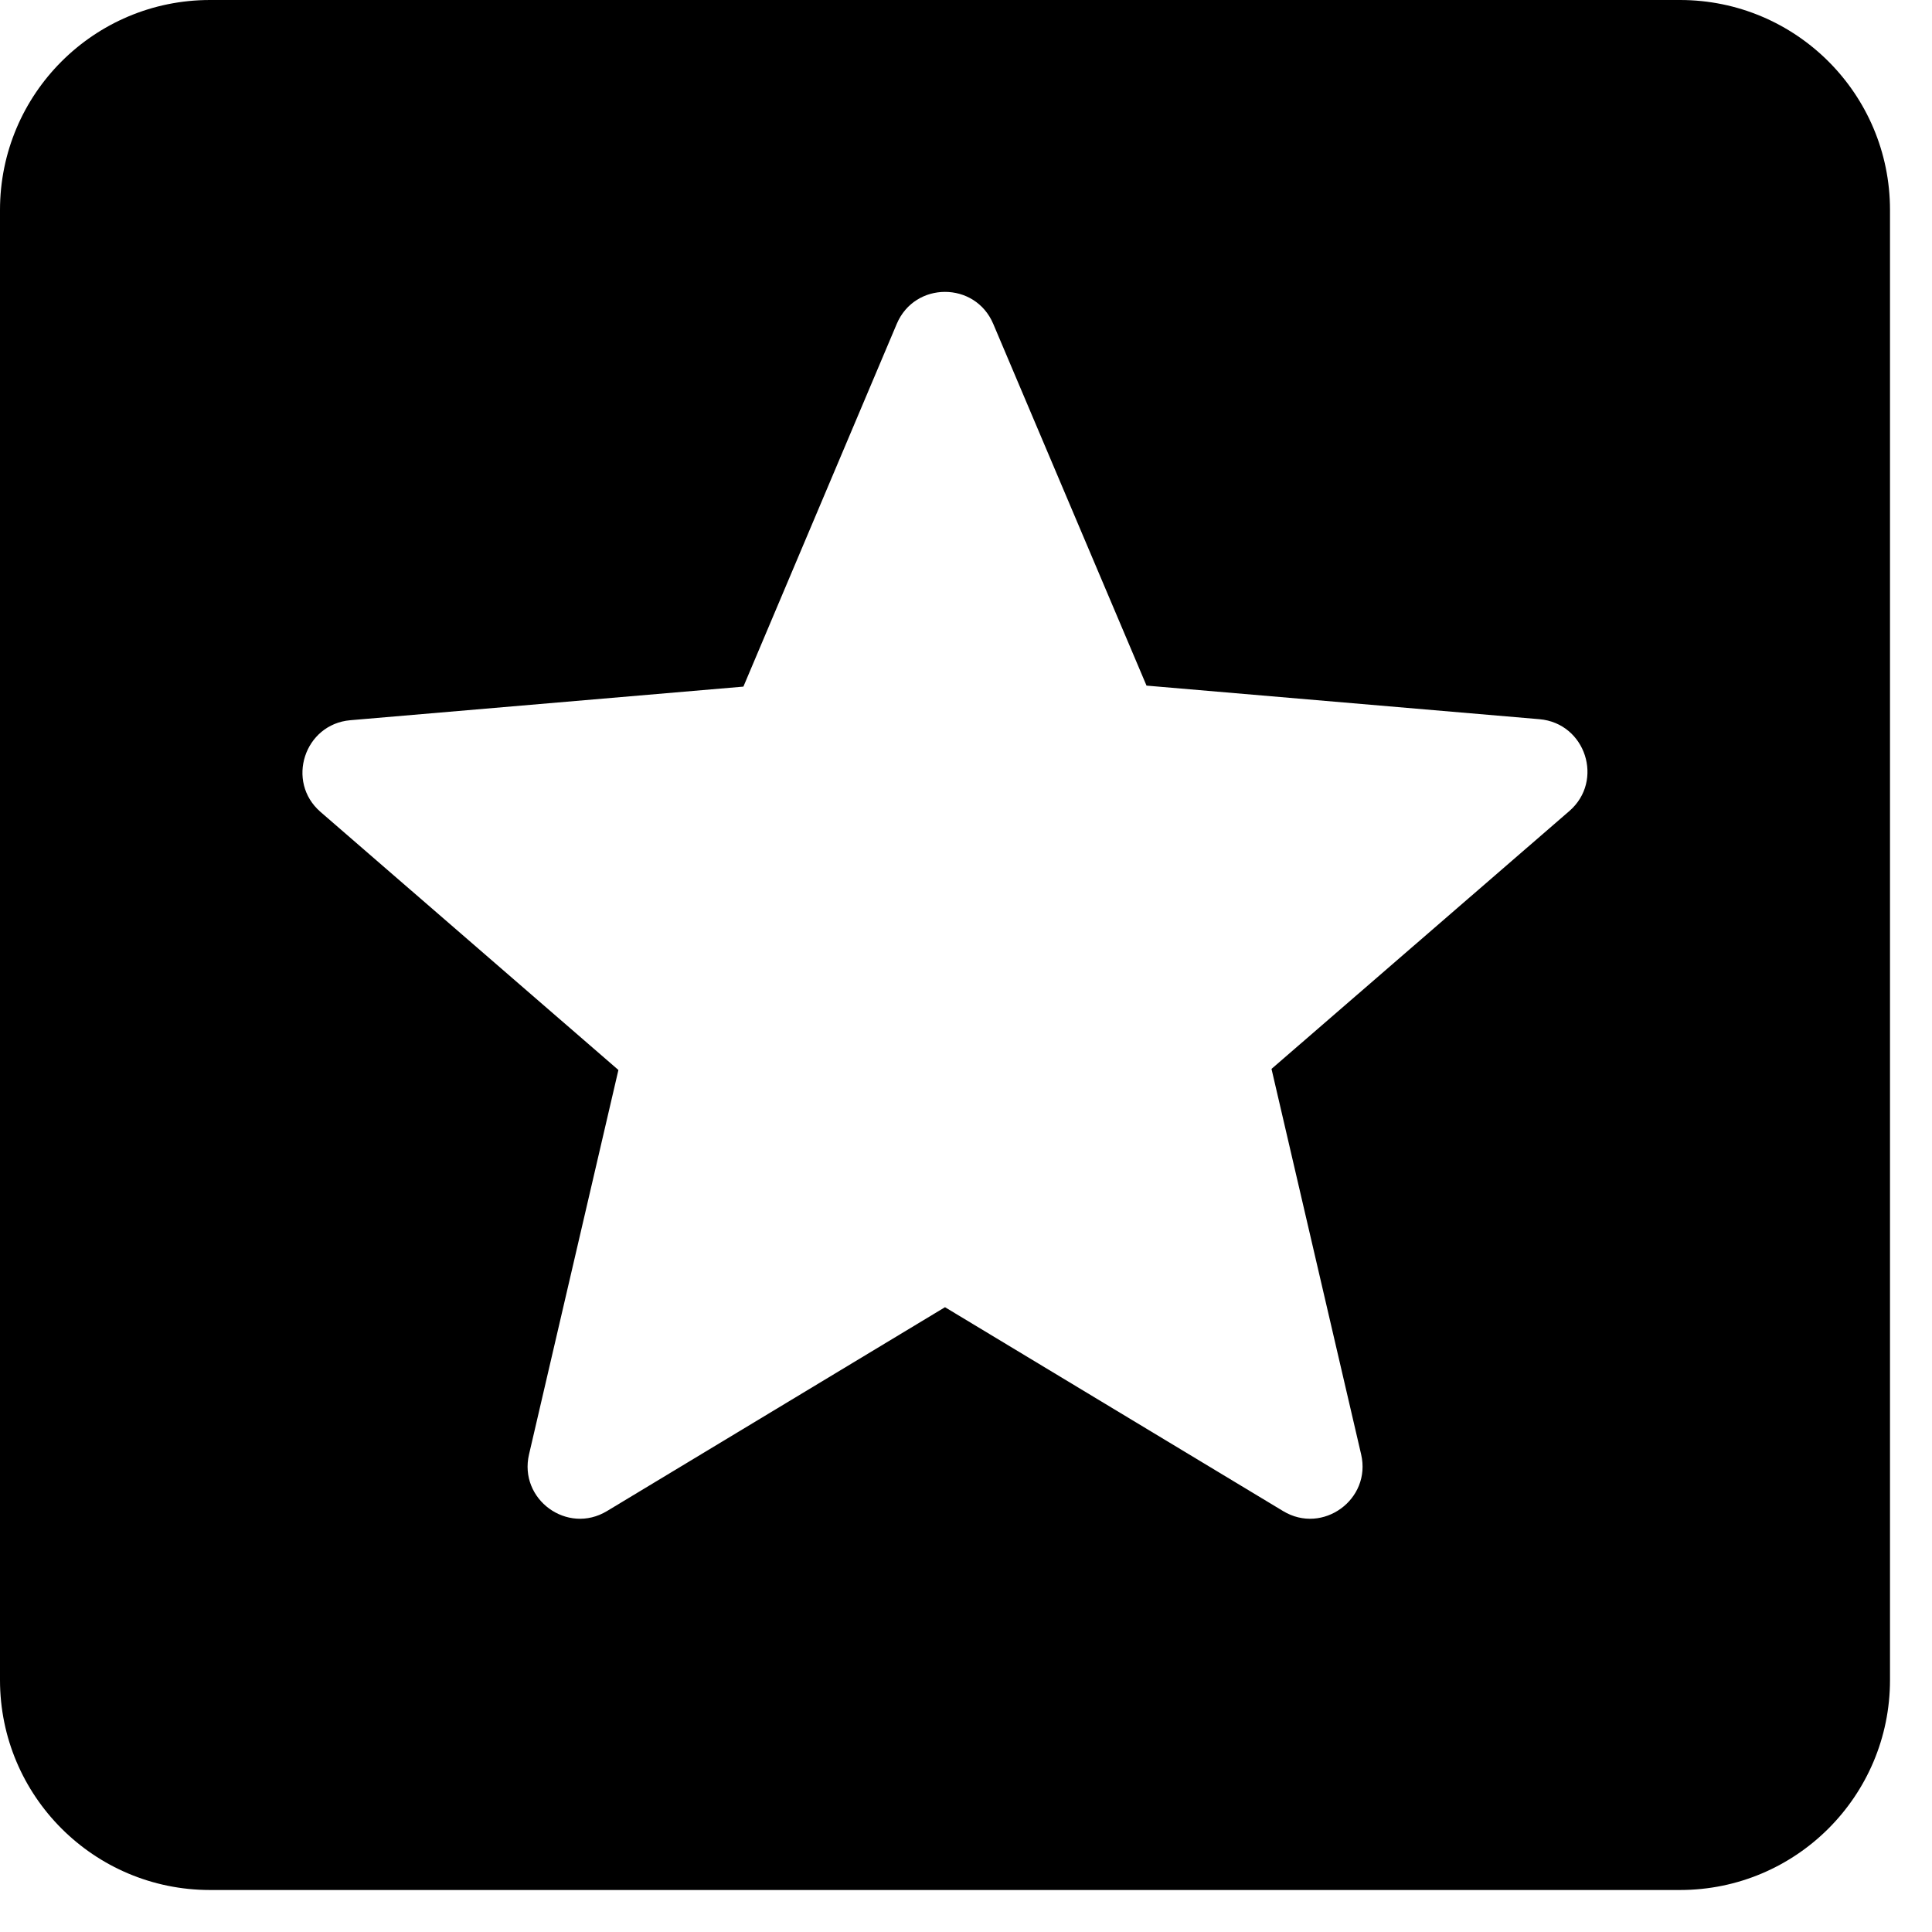 <svg width="23" height="23" viewBox="0 0 23 23" fill="none" xmlns="http://www.w3.org/2000/svg">
<path d="M20 0H2.5C1.119 0 0 1.119 0 2.5V20C0 21.381 1.119 22.5 2.5 22.5H20C21.381 22.5 22.5 21.381 22.5 20V2.5C22.5 1.119 21.381 0 20 0ZM15.275 17.989L11.25 15.562L7.226 17.989C6.754 18.274 6.173 17.85 6.298 17.314L7.362 12.738L3.816 9.666C3.4 9.306 3.623 8.621 4.171 8.574L8.85 8.174L10.676 3.855C10.891 3.348 11.609 3.348 11.824 3.855L13.649 8.162L18.328 8.562C18.876 8.61 19.099 9.294 18.683 9.655L15.137 12.725L16.204 17.314C16.329 17.85 15.746 18.274 15.275 17.989Z" fill="black"/>
</svg>
